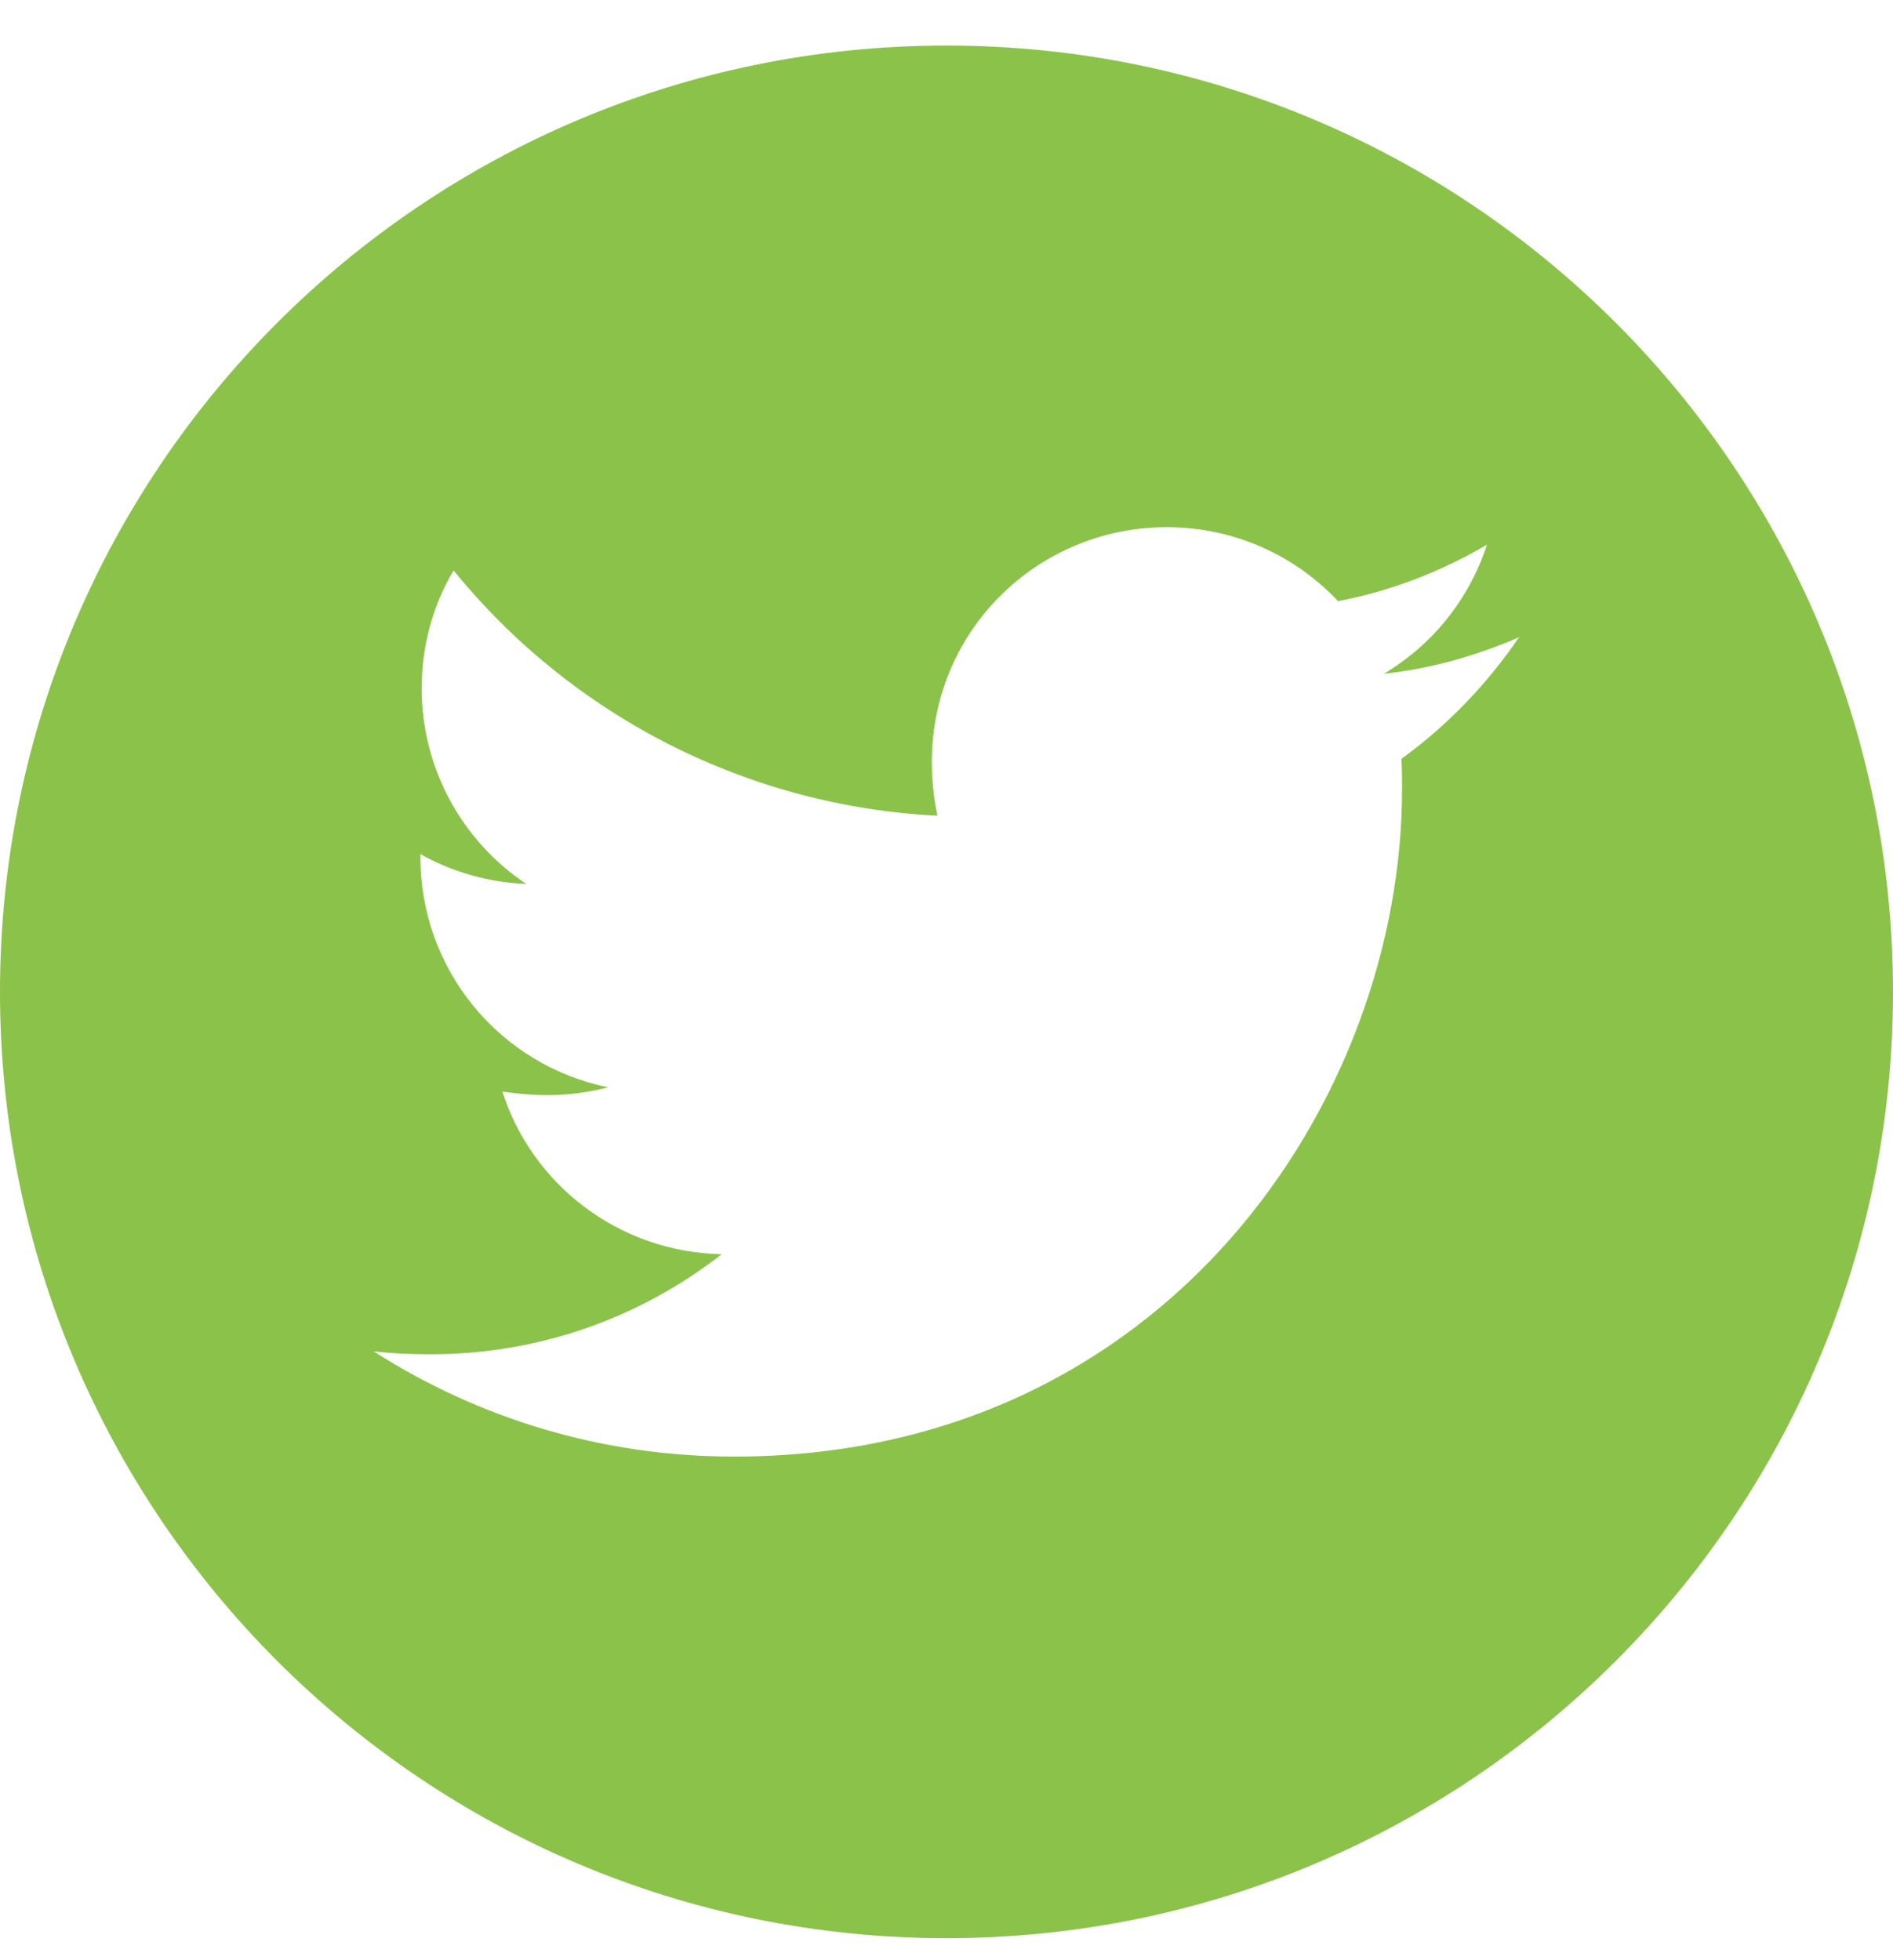 <svg width="28" height="29" viewBox="0 0 28 29" fill="none" xmlns="http://www.w3.org/2000/svg">
<path d="M14 0.674C6.269 0.674 0 6.943 0 14.674C0 22.405 6.269 28.674 14 28.674C21.731 28.674 28 22.405 28 14.674C28 6.943 21.731 0.674 14 0.674ZM20.728 11.227C20.738 11.374 20.738 11.527 20.738 11.677C20.738 16.265 17.244 21.549 10.859 21.549C8.891 21.549 7.066 20.977 5.528 19.993C5.809 20.024 6.078 20.036 6.366 20.036C7.991 20.036 9.484 19.486 10.675 18.555C9.15 18.524 7.869 17.524 7.431 16.149C7.966 16.227 8.447 16.227 8.997 16.086C8.212 15.927 7.506 15.5 6.999 14.879C6.493 14.258 6.217 13.481 6.219 12.68V12.636C6.678 12.896 7.219 13.055 7.784 13.077C7.309 12.76 6.919 12.331 6.649 11.827C6.379 11.323 6.238 10.761 6.237 10.19C6.237 9.543 6.406 8.952 6.709 8.439C7.581 9.512 8.669 10.39 9.901 11.015C11.134 11.64 12.485 11.999 13.866 12.068C13.375 9.708 15.137 7.799 17.256 7.799C18.256 7.799 19.156 8.218 19.791 8.893C20.575 8.746 21.325 8.452 21.994 8.058C21.734 8.861 21.191 9.539 20.469 9.968C21.169 9.893 21.844 9.699 22.469 9.427C21.997 10.121 21.406 10.736 20.728 11.227Z" fill="#8BC34A"/>
</svg>
